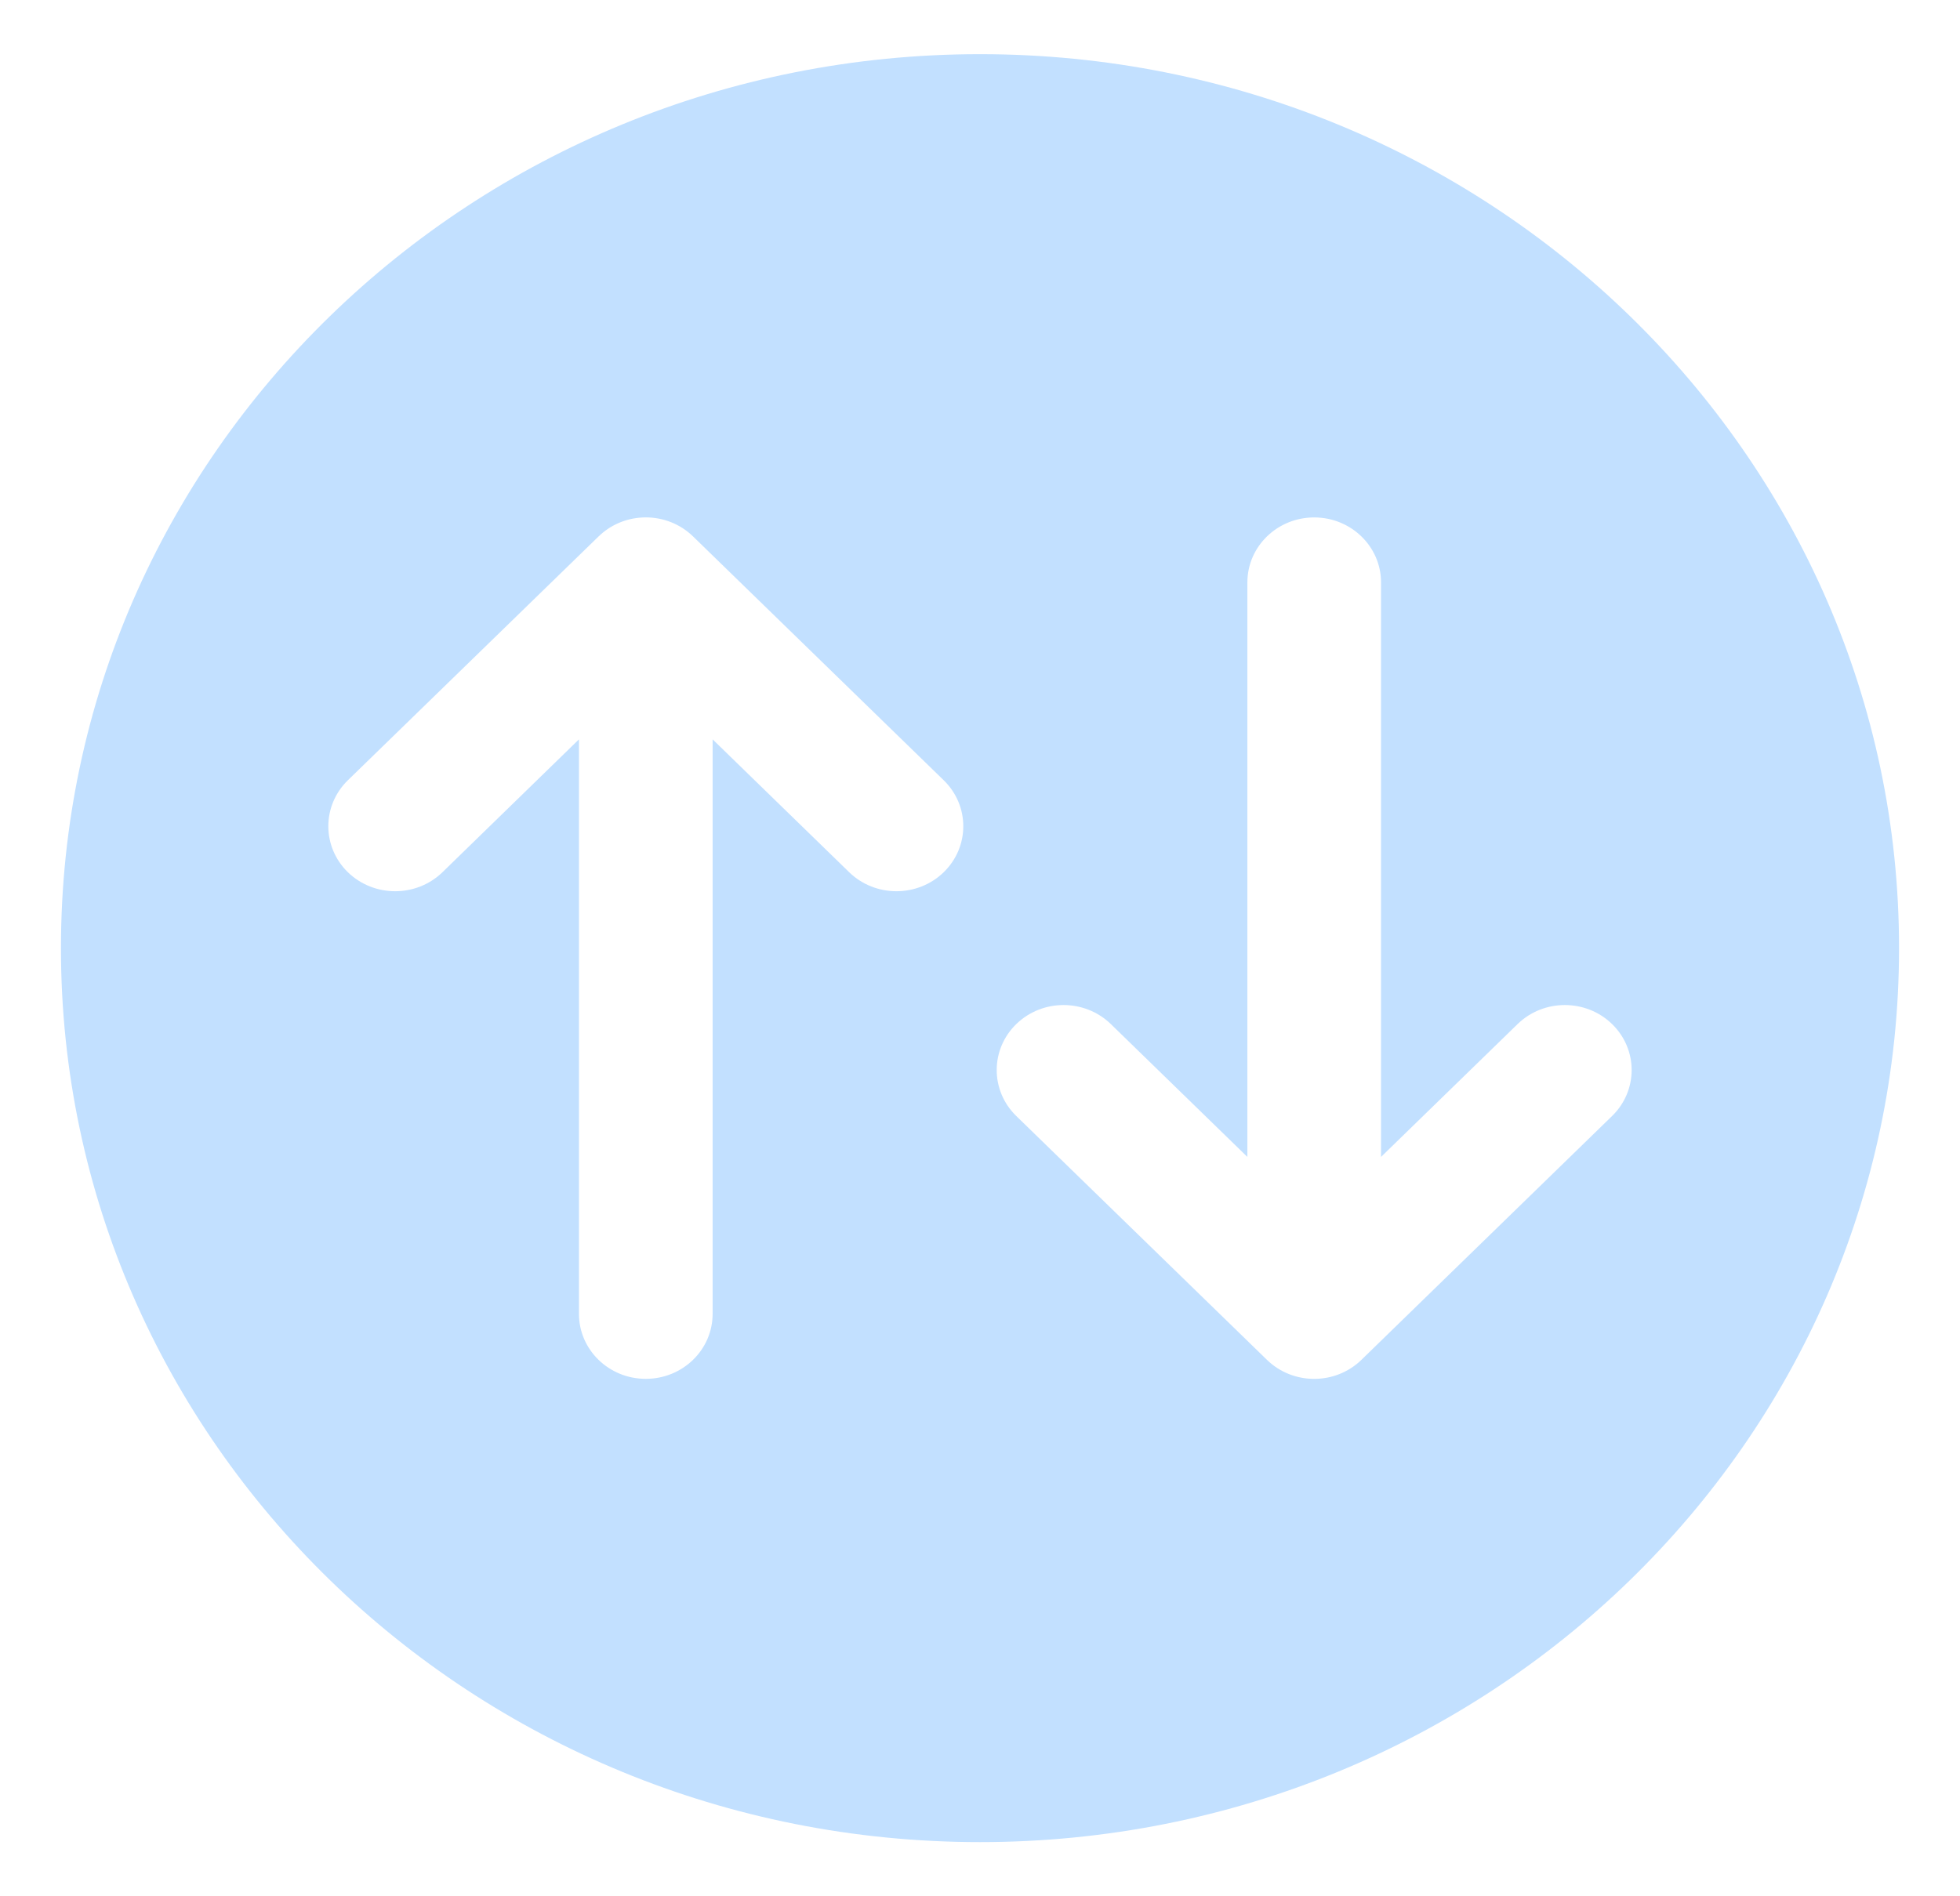 <svg width="31" height="30" viewBox="0 0 31 30" fill="none" xmlns="http://www.w3.org/2000/svg">
<path fill-rule="evenodd" clip-rule="evenodd" d="M0.964 15C0.964 22.811 7.472 29.143 15.5 29.143C23.528 29.143 30.036 22.811 30.036 15C30.036 7.189 23.528 0.857 15.5 0.857C7.472 0.857 0.964 7.189 0.964 15ZM25.497 16.201C25.085 15.8 24.415 15.8 24.003 16.201L21.843 18.303V9.214C21.843 8.646 21.369 8.186 20.786 8.186C20.202 8.186 19.729 8.646 19.729 9.214V18.303L17.569 16.201C17.156 15.8 16.487 15.8 16.074 16.201C15.661 16.603 15.661 17.254 16.074 17.656L20.038 21.513C20.451 21.915 21.12 21.915 21.533 21.513L25.497 17.656C25.91 17.254 25.91 16.603 25.497 16.201ZM6.998 13.799C6.585 14.2 5.915 14.2 5.502 13.799C5.09 13.397 5.09 12.746 5.502 12.344L9.467 8.487C9.88 8.085 10.549 8.085 10.962 8.487L14.926 12.344C15.339 12.746 15.339 13.397 14.926 13.799C14.513 14.2 13.844 14.2 13.431 13.799L11.271 11.697V20.786C11.271 21.354 10.798 21.814 10.214 21.814C9.63 21.814 9.157 21.354 9.157 20.786V11.697L6.998 13.799Z" fill="#C2E0FF"/>
</svg>
